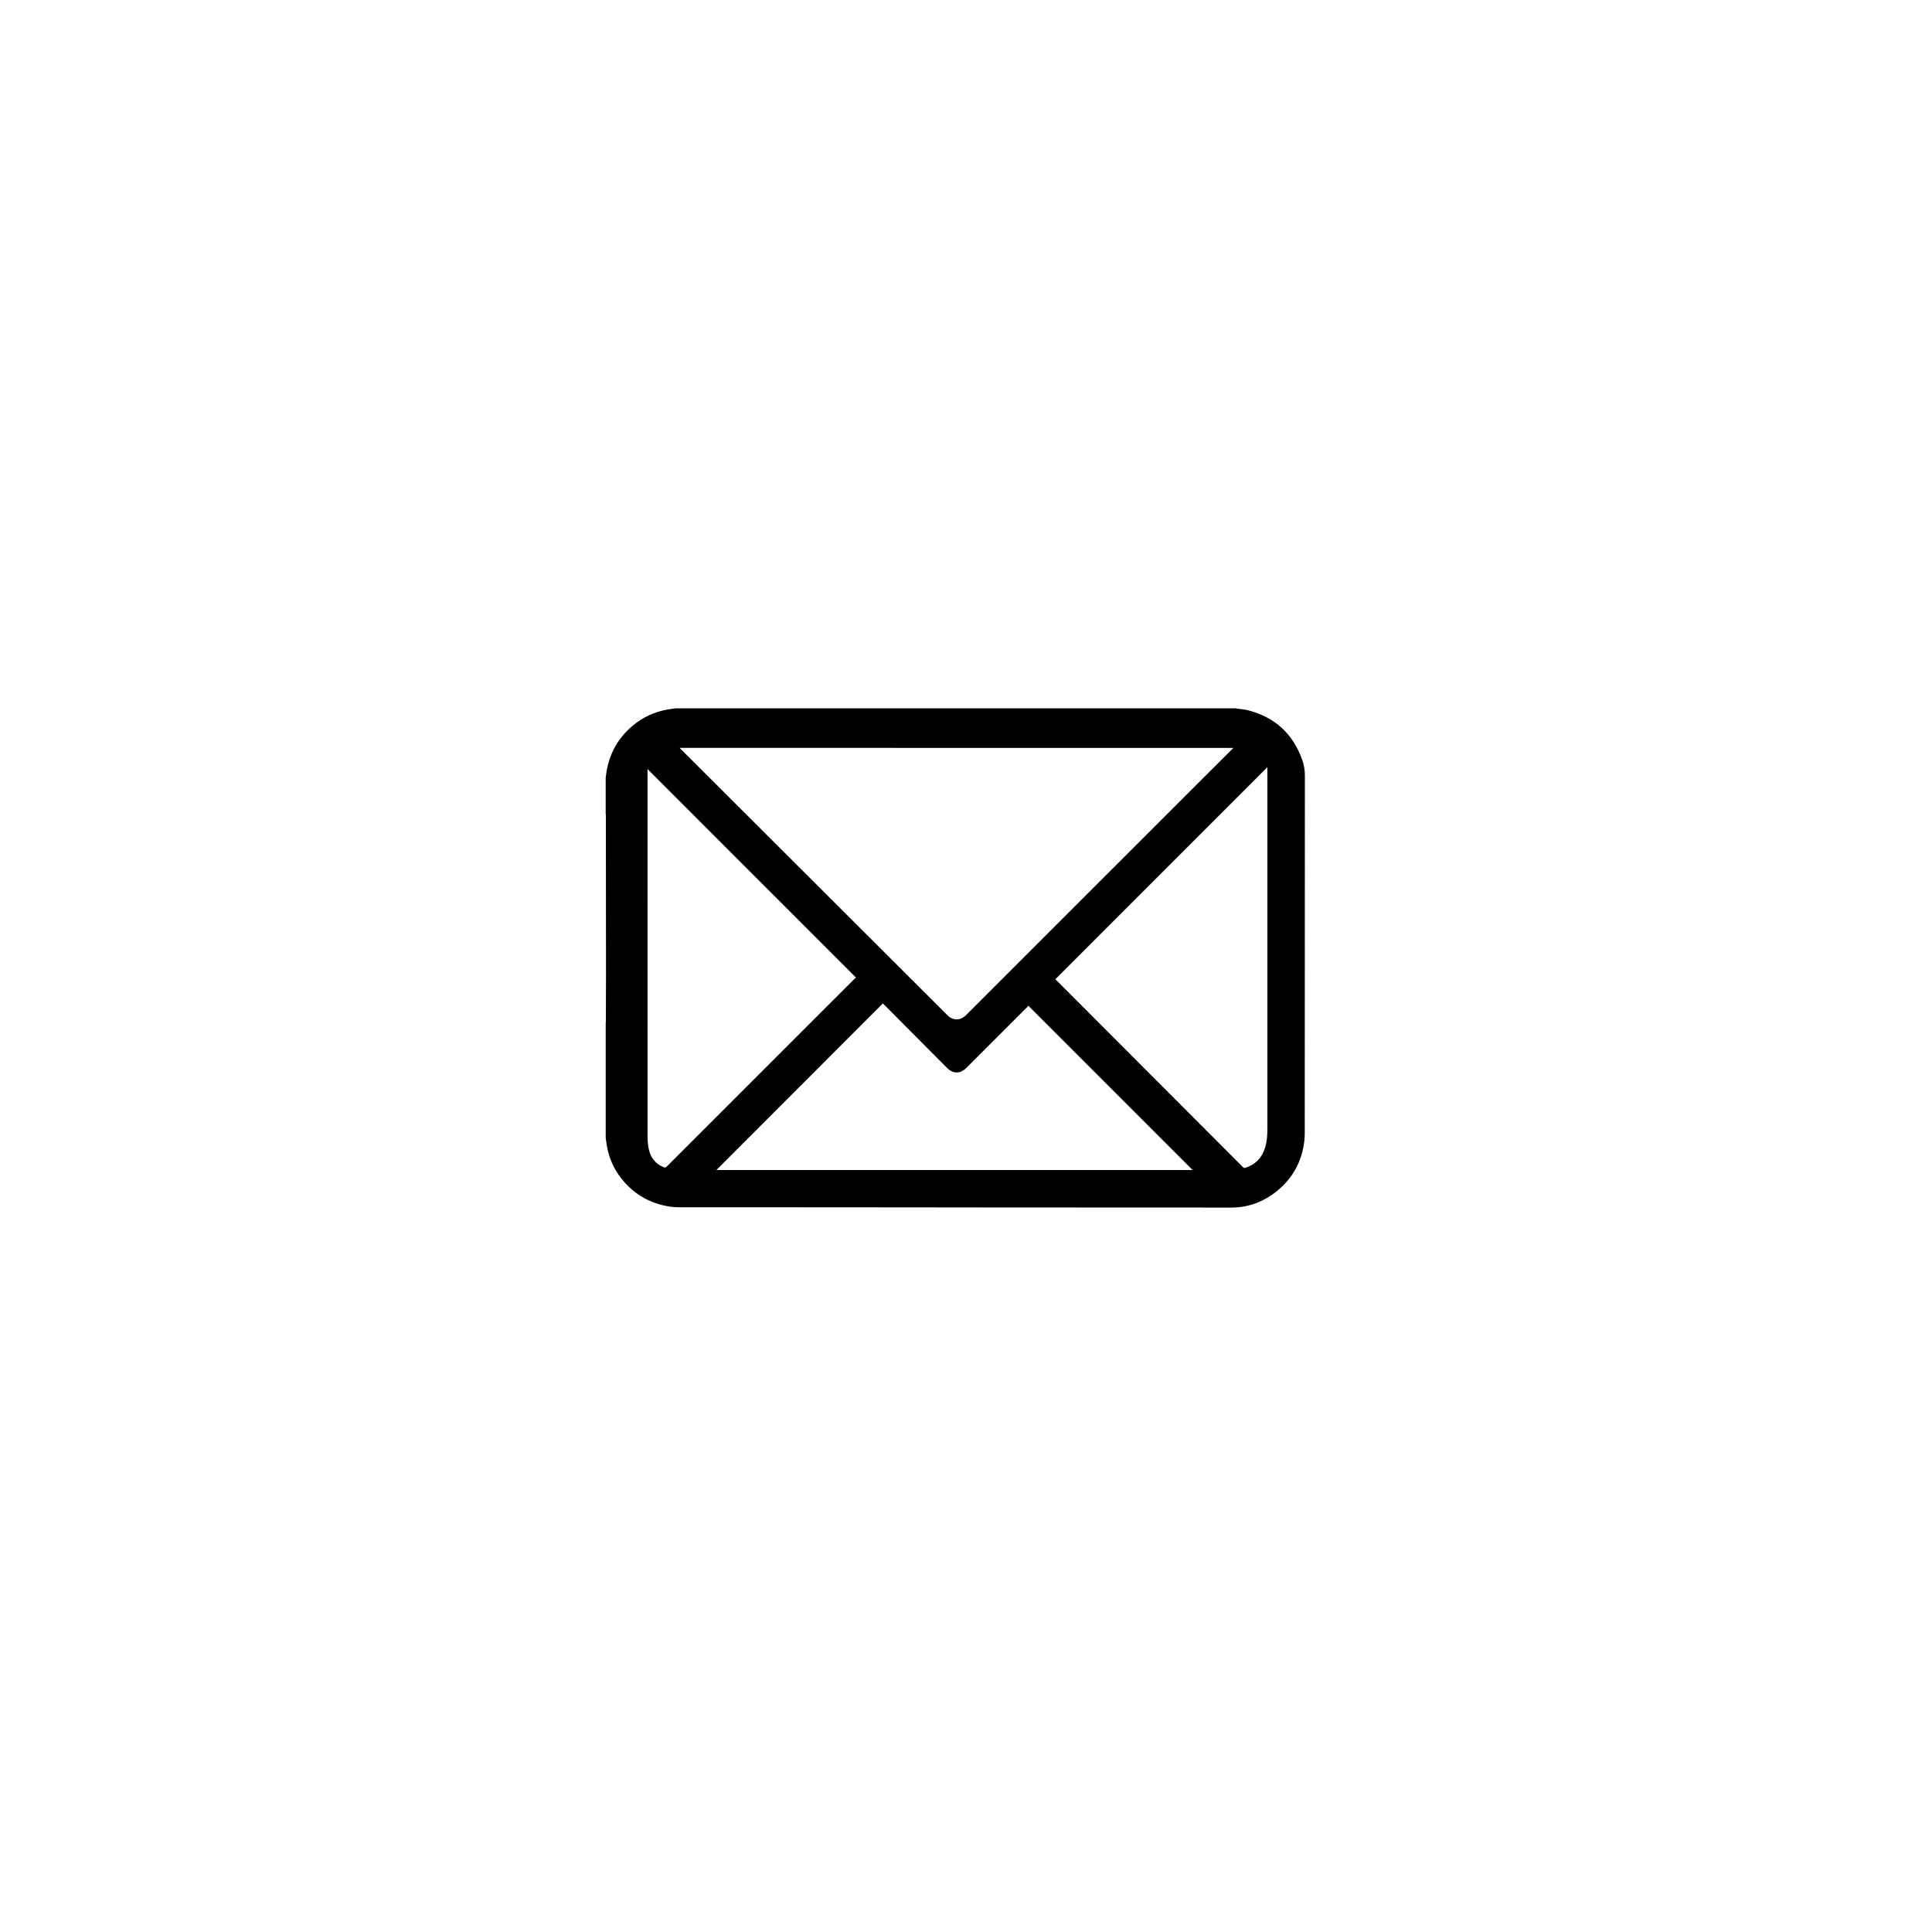 <svg version="1.1" xmlns="http://www.w3.org/2000/svg" xmlns:xlink="http://www.w3.org/1999/xlink" viewBox="0 0 60 60">
  <path class="grey-fill" d="M18.811,35.342c0-1.188,0-2.376,0-3.564c0.002-0.027,0.005-0.054,0.005-0.081c0.002-0.482,0.004-0.964,0.004-1.447
			c-0.001-1.638-0.002-3.276-0.004-4.914c0-0.03-0.004-0.06-0.006-0.09c0-0.362,0-0.724,0-1.085c0.01-0.073,0.017-0.146,0.03-0.218
			c0.098-0.558,0.36-1.023,0.791-1.391c0.319-0.272,0.687-0.446,1.101-0.517c0.08-0.014,0.16-0.024,0.24-0.036
			c5.805,0,11.61,0,17.415,0c0.013,0.003,0.026,0.006,0.039,0.008c0.11,0.017,0.222,0.023,0.33,0.051
			c0.841,0.215,1.405,0.735,1.69,1.554c0.053,0.152,0.078,0.309,0.078,0.474c-0.003,1.981-0.002,3.962-0.002,5.943
			c0,1.716,0.001,3.431-0.002,5.147c0,0.147-0.013,0.296-0.04,0.44c-0.108,0.561-0.387,1.024-0.833,1.381
			c-0.409,0.327-0.879,0.505-1.405,0.505c-2.425,0.001-4.849-0.001-7.274-0.003c-0.867-0.001-1.734-0.002-2.601-0.003
			c-0.868-0.001-1.737-0.002-2.605-0.002c-1.562-0.001-3.124,0-4.686-0.002c-0.09,0-0.181-0.006-0.27-0.019
			c-0.603-0.092-1.102-0.372-1.487-0.846c-0.249-0.306-0.407-0.656-0.473-1.045C18.834,35.503,18.823,35.422,18.811,35.342z
			 M21.108,23.226c0.016,0.017,0.026,0.028,0.036,0.039c0.227,0.227,0.455,0.454,0.682,0.68c2.362,2.358,4.724,4.716,7.086,7.074
			c0.173,0.173,0.346,0.345,0.519,0.518c0.093,0.093,0.205,0.133,0.337,0.115c0.099-0.014,0.174-0.068,0.243-0.136
			c1.517-1.517,3.034-3.034,4.551-4.55c1.227-1.227,2.454-2.454,3.682-3.68c0.017-0.017,0.035-0.035,0.059-0.059
			C32.567,23.226,26.843,23.226,21.108,23.226z M22.249,36.336c4.929,0,9.862,0,14.789,0c-1.698-1.698-3.398-3.398-5.102-5.102
			c-0.009,0.01-0.019,0.026-0.032,0.038c-0.632,0.632-1.264,1.264-1.897,1.896c-0.185,0.185-0.409,0.185-0.593,0
			c-0.656-0.66-1.312-1.319-1.968-1.978c-0.01-0.01-0.021-0.02-0.029-0.026C25.693,32.89,23.971,34.614,22.249,36.336z
			 M32.774,30.412c0.011,0.01,0.024,0.021,0.036,0.033c0.659,0.66,1.319,1.321,1.978,1.981c1.272,1.274,2.544,2.548,3.815,3.822
			c0.023,0.023,0.043,0.029,0.075,0.018c0.3-0.096,0.499-0.293,0.599-0.591c0.069-0.202,0.083-0.412,0.083-0.624
			c-0.001-2.849,0-5.698,0-8.547c0-0.874,0-1.749,0-2.623c0-0.017,0-0.034,0-0.057C37.161,26.024,34.97,28.216,32.774,30.412z
			 M26.586,30.362c-2.164-2.165-4.32-4.321-6.477-6.479c0,0.018,0,0.037,0,0.056c0,3.788,0,7.577,0.001,11.365
			c0,0.118,0.011,0.238,0.033,0.355c0.052,0.279,0.203,0.485,0.474,0.592c0.037,0.015,0.057,0.01,0.085-0.018
			c1.949-1.95,3.9-3.9,5.85-5.849C26.564,30.372,26.58,30.365,26.586,30.362z"/>
</svg>
